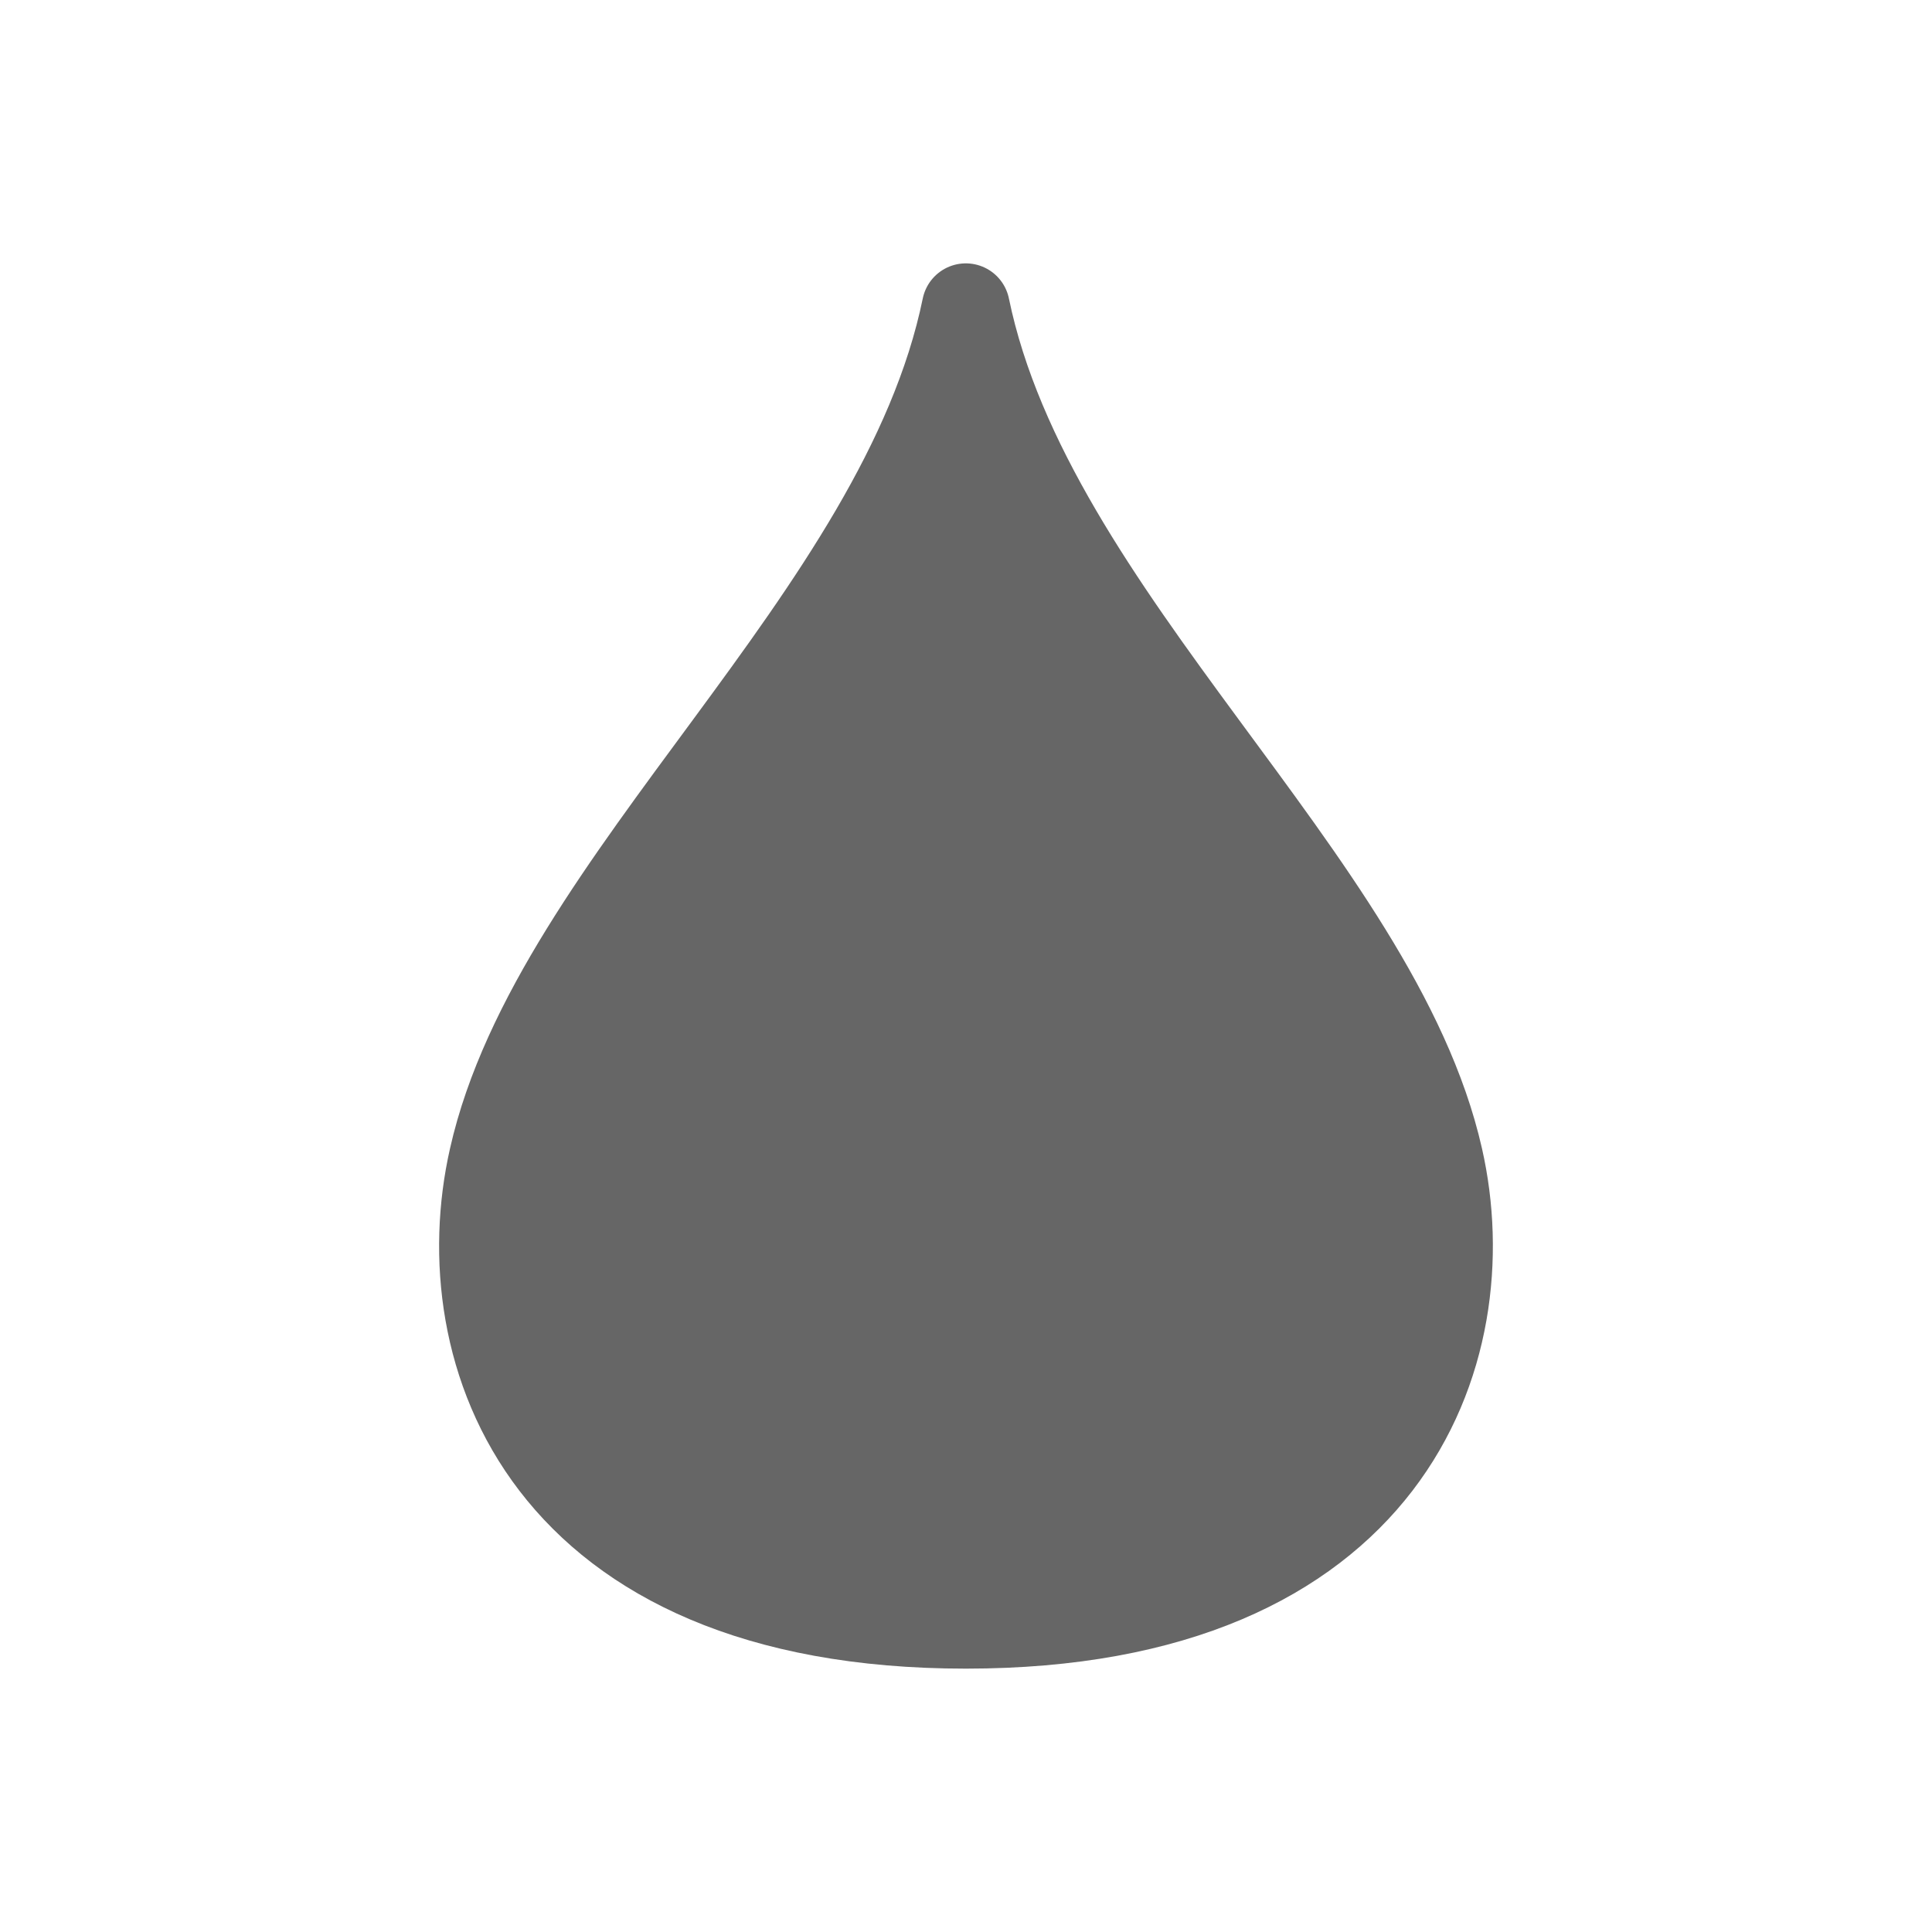 <svg xmlns="http://www.w3.org/2000/svg" width="22" height="22" viewBox="0 0 5.821 5.821" version="1.1"><defs><linearGradient id="a"><stop offset="0" stop-color="#fff" stop-opacity="1"/><stop offset=".5" stop-color="#fff" stop-opacity=".098"/><stop offset=".715" stop-color="#fff" stop-opacity=".098"/><stop offset="1" stop-color="#fff" stop-opacity=".498"/></linearGradient></defs><path d="M2.91.926c-.192.936-1.237 1.727-1.425 2.564-.132.583.151 1.405 1.425 1.405s1.558-.822 1.426-1.405C4.147 2.653 3.103 1.862 2.91.926z" opacity="1" vector-effect="none" fill="#666666" fill-opacity="1" stroke="#666666" stroke-width=".265" stroke-linecap="round" stroke-linejoin="round" stroke-miterlimit="4" stroke-dashoffset="0" stroke-opacity="1"/></svg>
